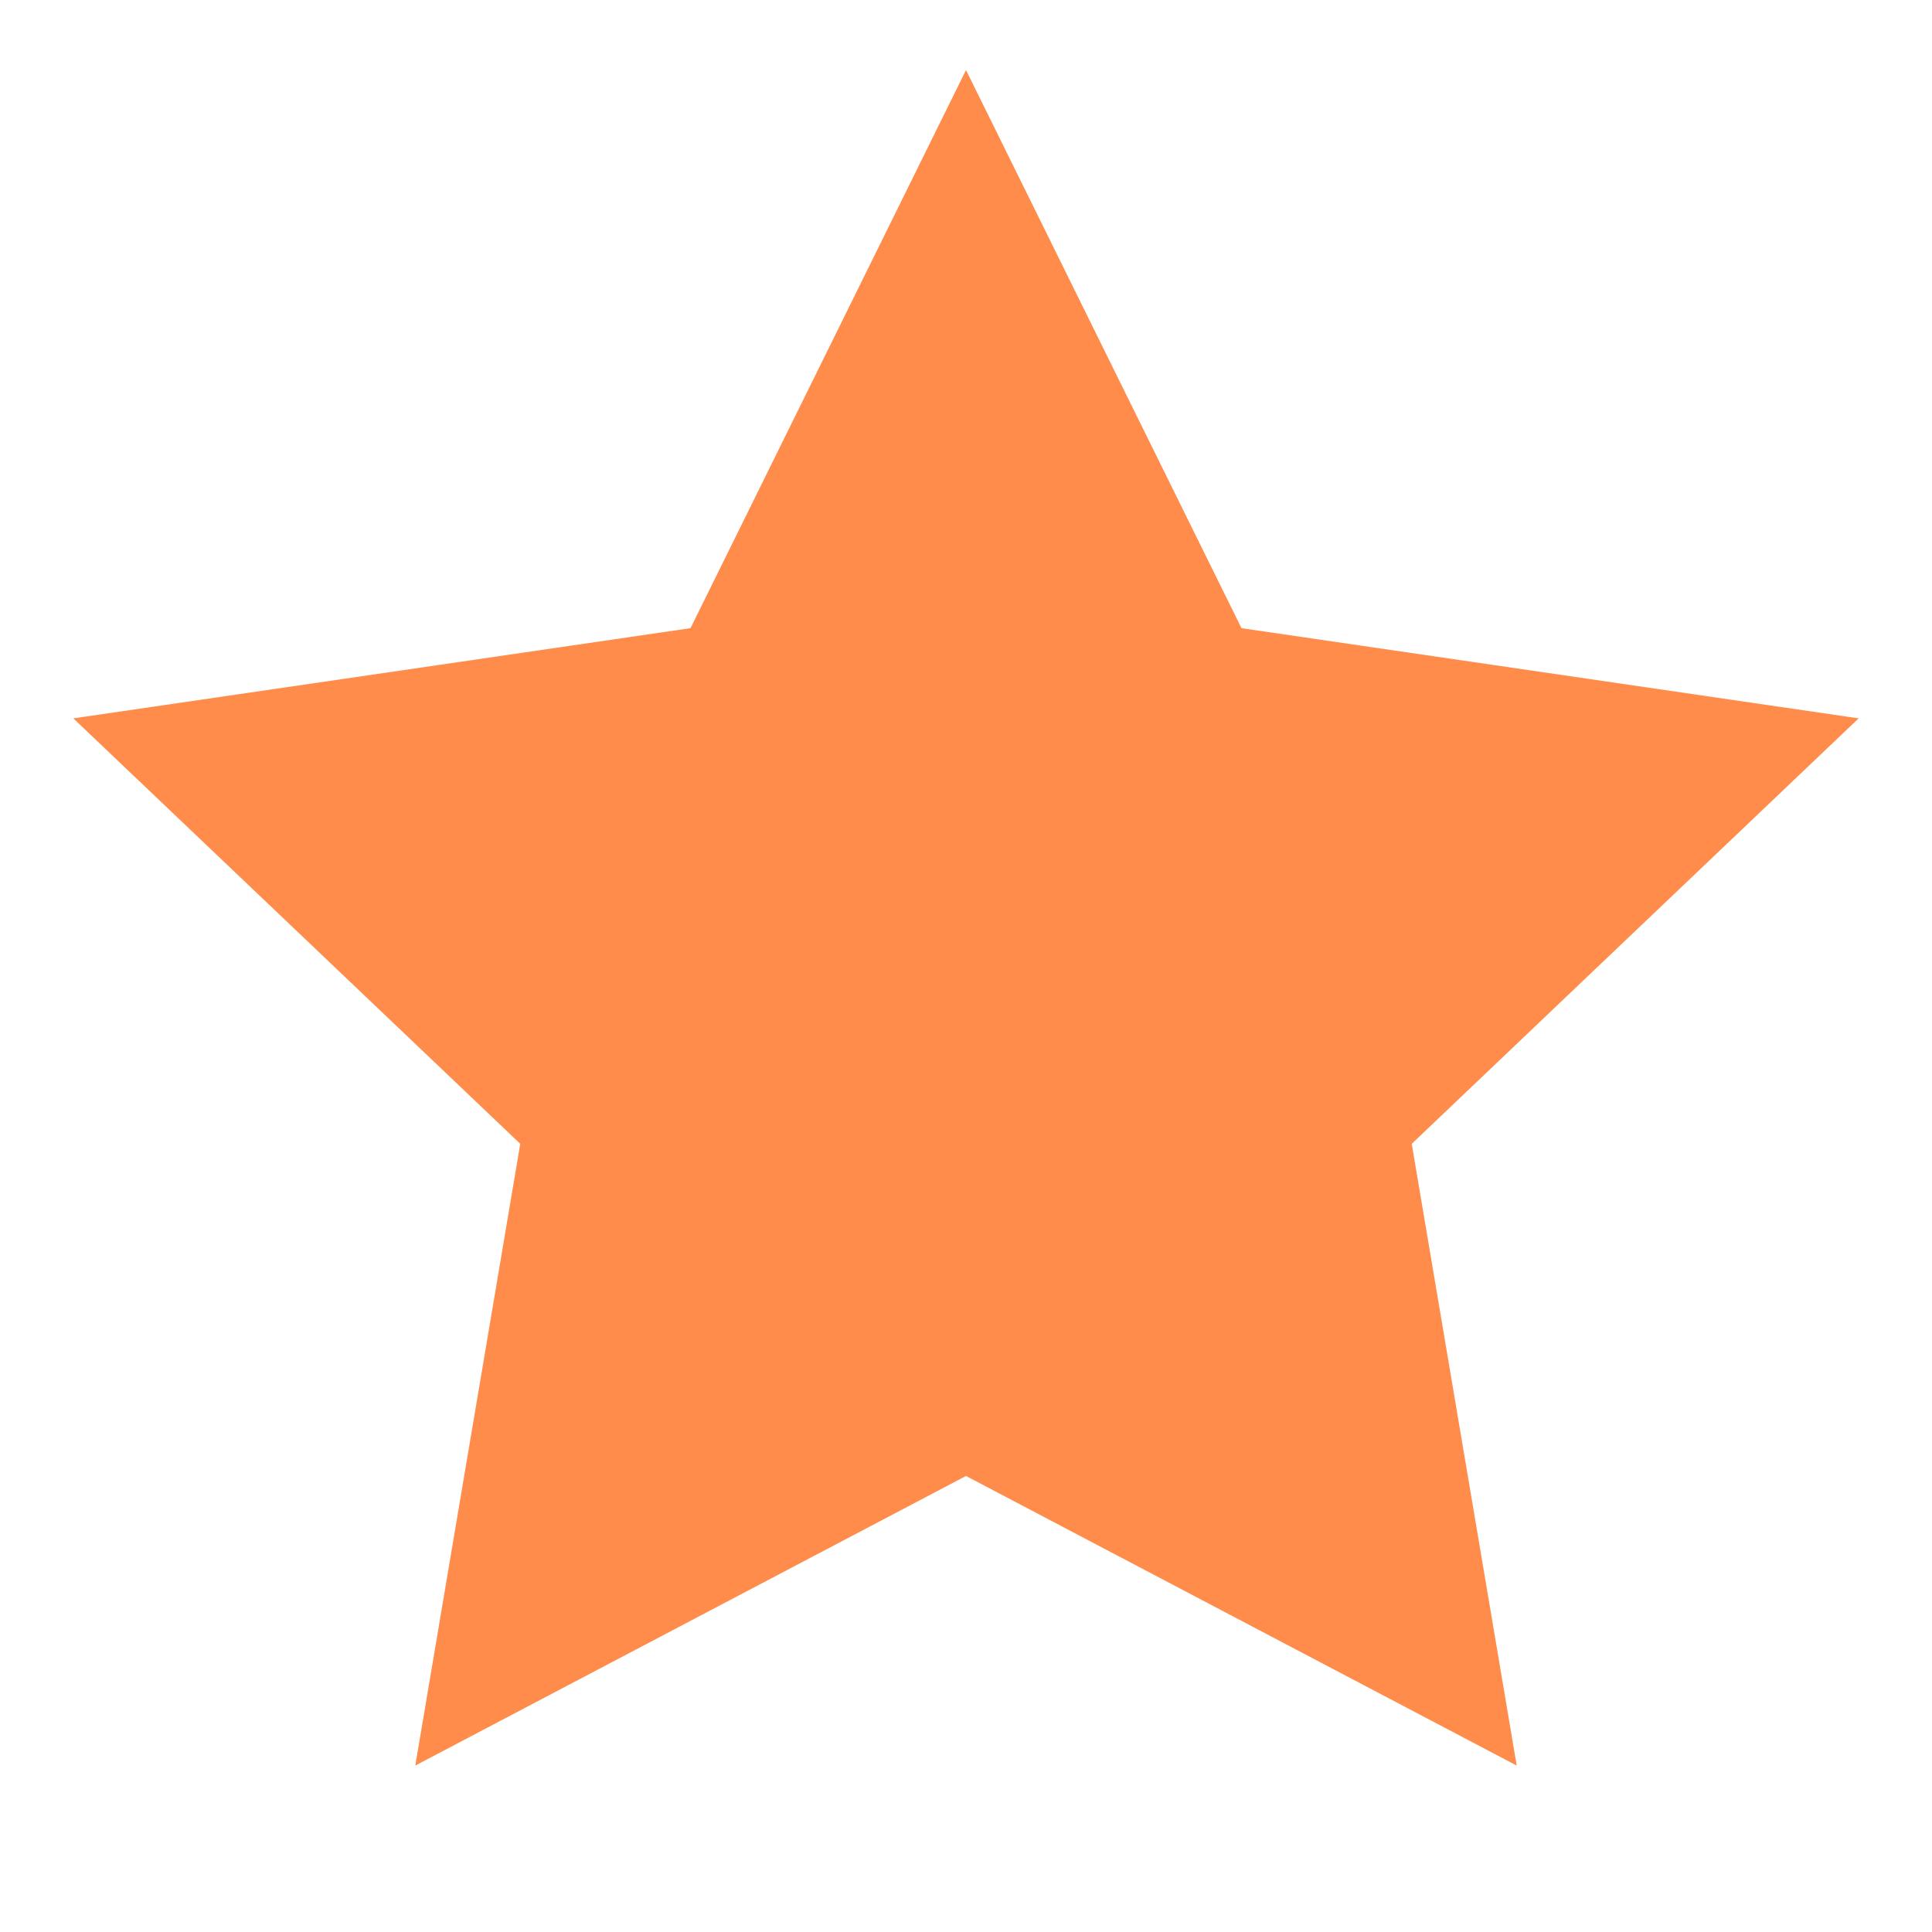  <svg
      xmlns="http://www.w3.org/2000/svg"
      viewBox="0 0 24 24"
      fill="#FF8C4B"
      stroke="#FF8C4B"
      strokeWidth="2"
      strokeLinecap="round"
      strokeLinejoin="round"
      className="w-6 h-6"
    >
      <polygon points="12 2 15.09 8.26 22 9.27 17 14.03 18.18 21.02 12 17.77 5.82 21.02 7 14.03 2 9.27 8.91 8.26 12 2" />
    </svg>
